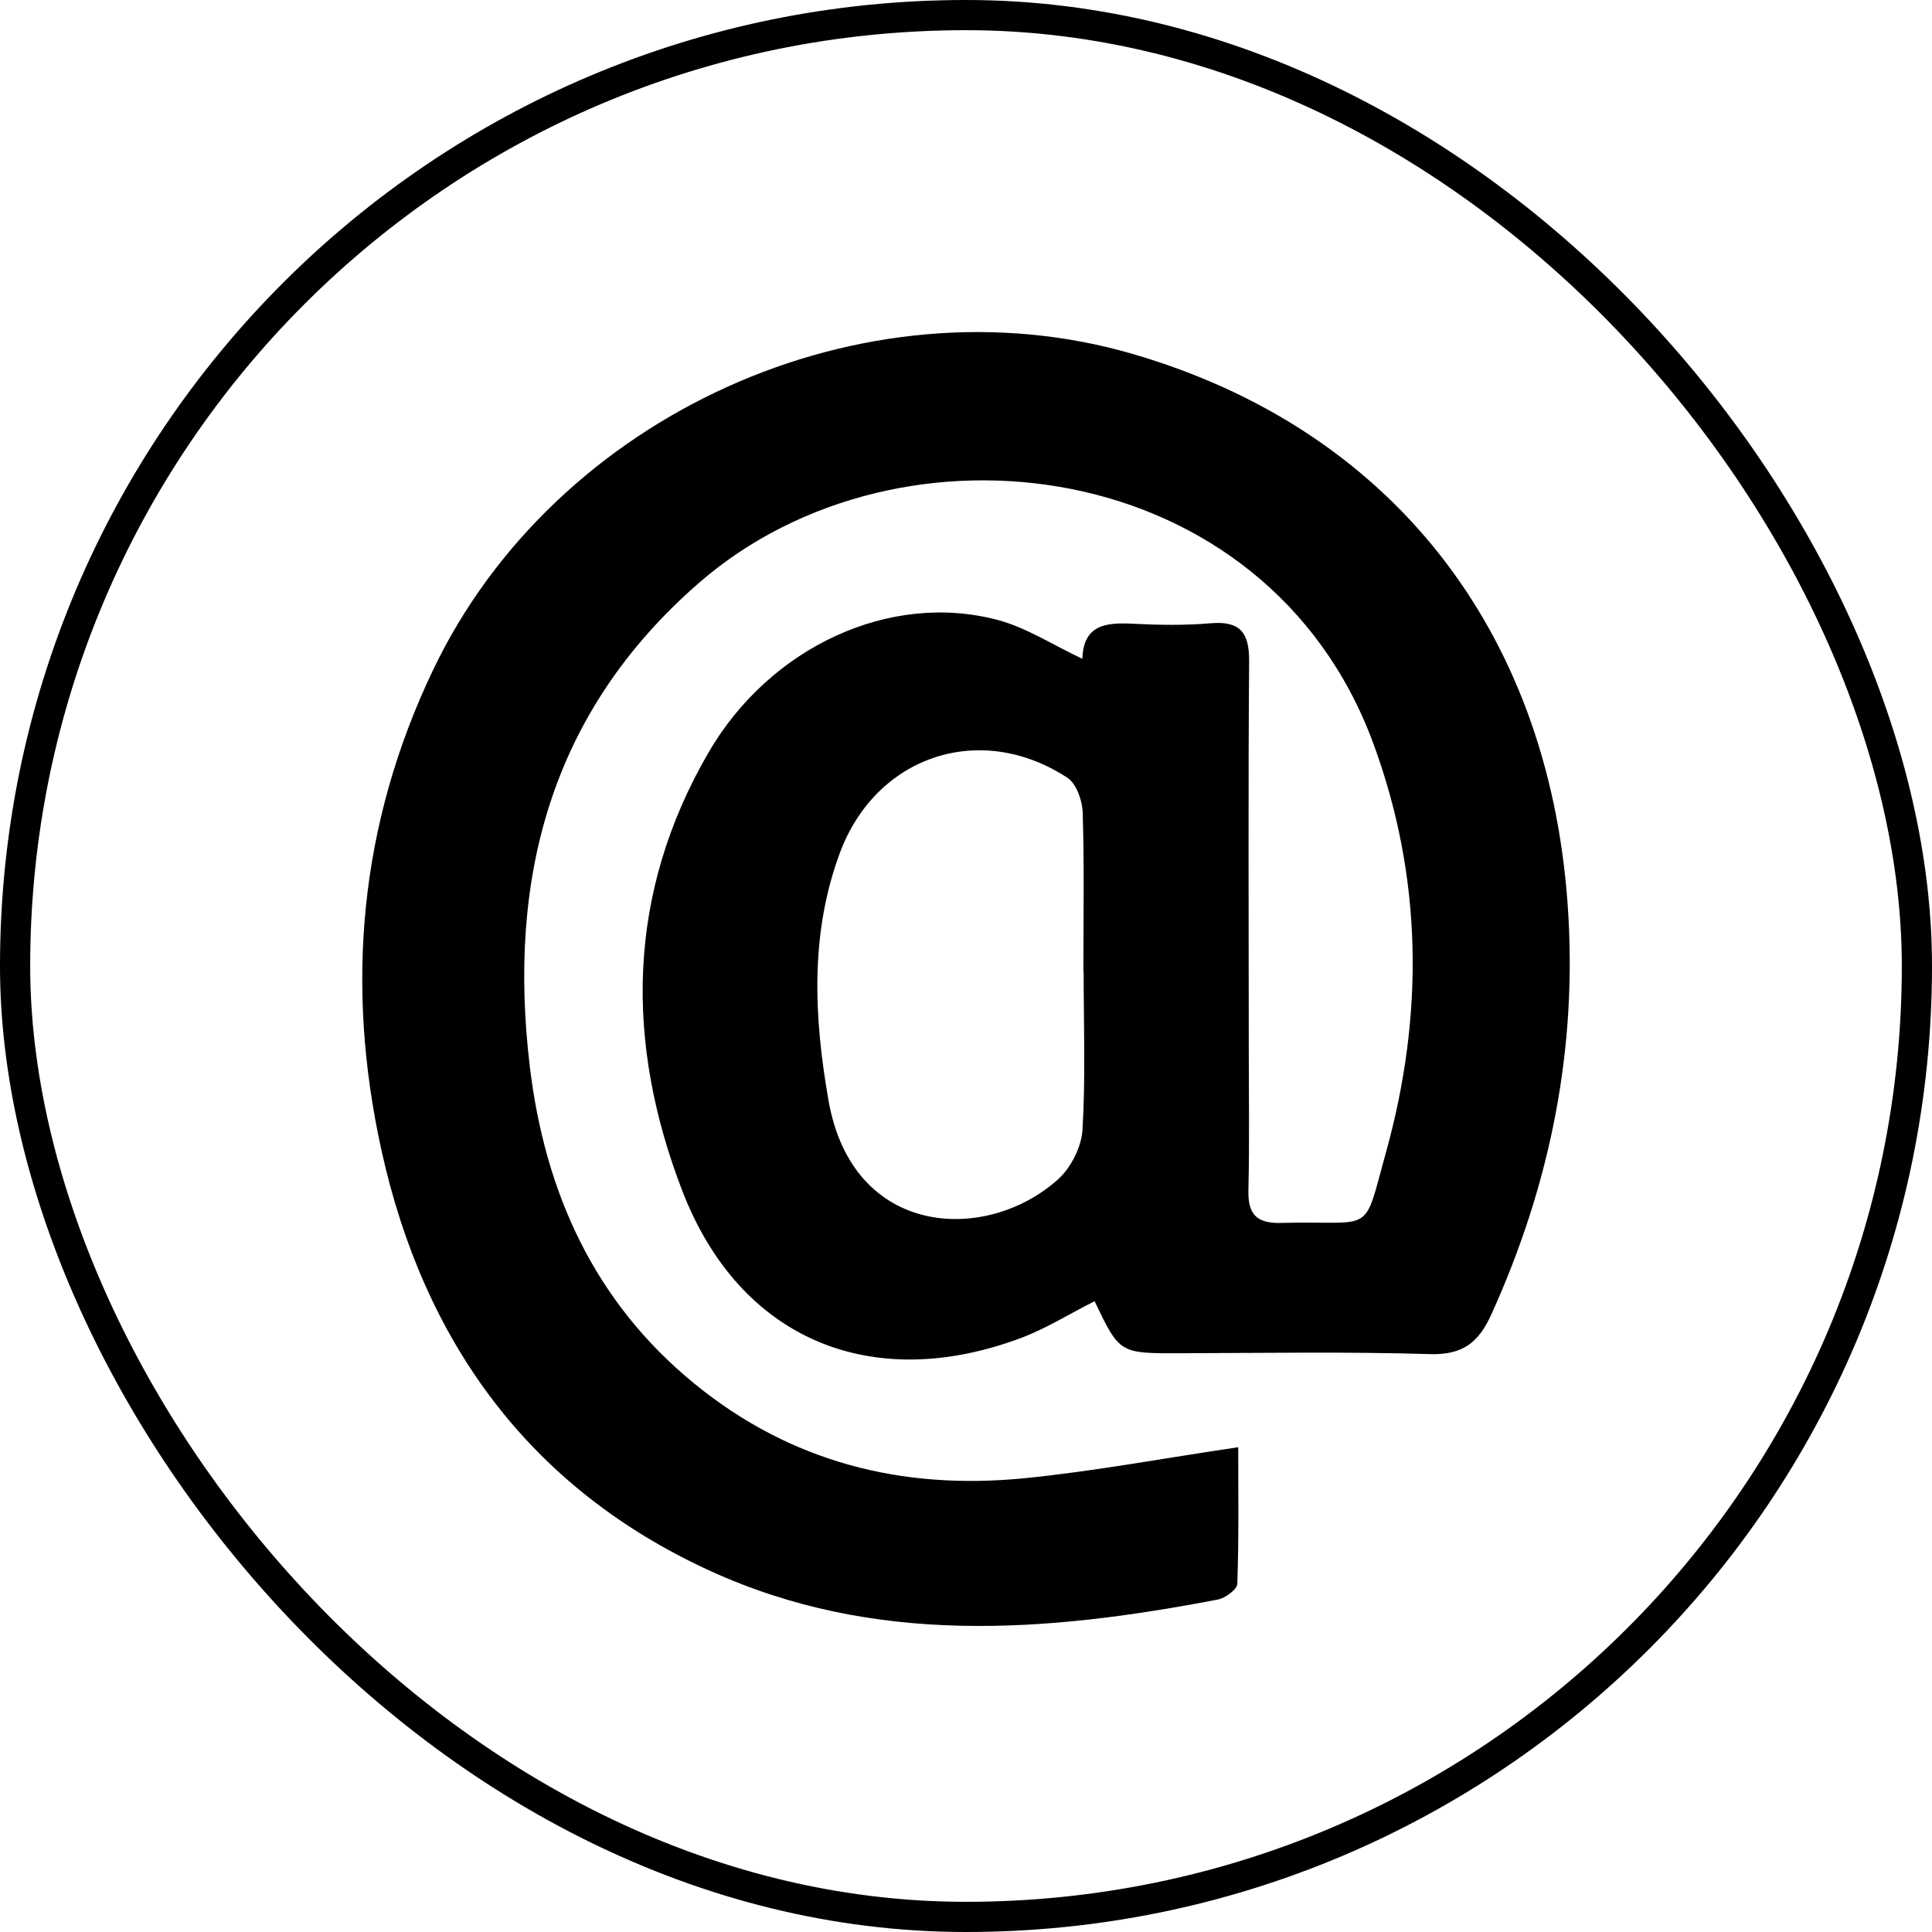 <svg width="64" height="64" viewBox="0 0 64 64" fill="none" xmlns="http://www.w3.org/2000/svg">
<path d="M36.26 43.103C35.399 43.539 34.64 44.016 33.817 44.324C28.858 46.177 24.497 44.366 22.6 39.443C20.708 34.533 20.753 29.616 23.464 24.939C25.499 21.428 29.485 19.587 33.053 20.538C34.002 20.791 34.867 21.36 35.855 21.824C35.889 20.689 36.641 20.617 37.524 20.662C38.378 20.705 39.241 20.721 40.091 20.647C41.07 20.561 41.386 20.944 41.379 21.902C41.346 26.145 41.366 30.388 41.367 34.63C41.367 36.226 41.393 37.823 41.355 39.418C41.335 40.217 41.618 40.533 42.437 40.511C45.57 40.425 45.131 40.988 45.914 38.166C47.174 33.629 47.132 29.07 45.49 24.62C41.965 15.064 29.831 13.496 23.15 19.312C18.232 23.593 16.803 29.112 17.552 35.339C18.05 39.486 19.674 43.115 23.001 45.834C26.194 48.443 29.885 49.366 33.914 48.97C36.226 48.742 38.518 48.31 41.018 47.941C41.018 49.407 41.041 50.937 40.988 52.464C40.982 52.651 40.594 52.938 40.346 52.986C34.653 54.077 28.964 54.533 23.502 52.027C17.515 49.28 14.033 44.429 12.639 38.117C11.433 32.656 11.895 27.312 14.354 22.177C18.387 13.752 28.571 9.118 37.525 11.726C46.022 14.202 51.268 20.815 51.928 29.922C52.273 34.679 51.369 39.207 49.401 43.546C48.98 44.475 48.451 44.889 47.371 44.857C44.609 44.773 41.844 44.821 39.08 44.828C37.09 44.833 37.09 44.841 36.259 43.103L36.26 43.103ZM35.897 32.173H35.889C35.889 30.422 35.92 28.671 35.866 26.922C35.854 26.522 35.659 25.961 35.358 25.764C32.468 23.872 29.006 25.038 27.814 28.274C26.827 30.954 26.965 33.697 27.444 36.447C28.241 41.018 32.678 41.196 35.046 39.07C35.476 38.685 35.825 37.995 35.859 37.424C35.963 35.68 35.897 33.925 35.897 32.174L35.897 32.173Z" fill="black"/>
<rect x="0.5" y="0.5" width="63" height="63" rx="31.5" stroke="black"/>
</svg>

